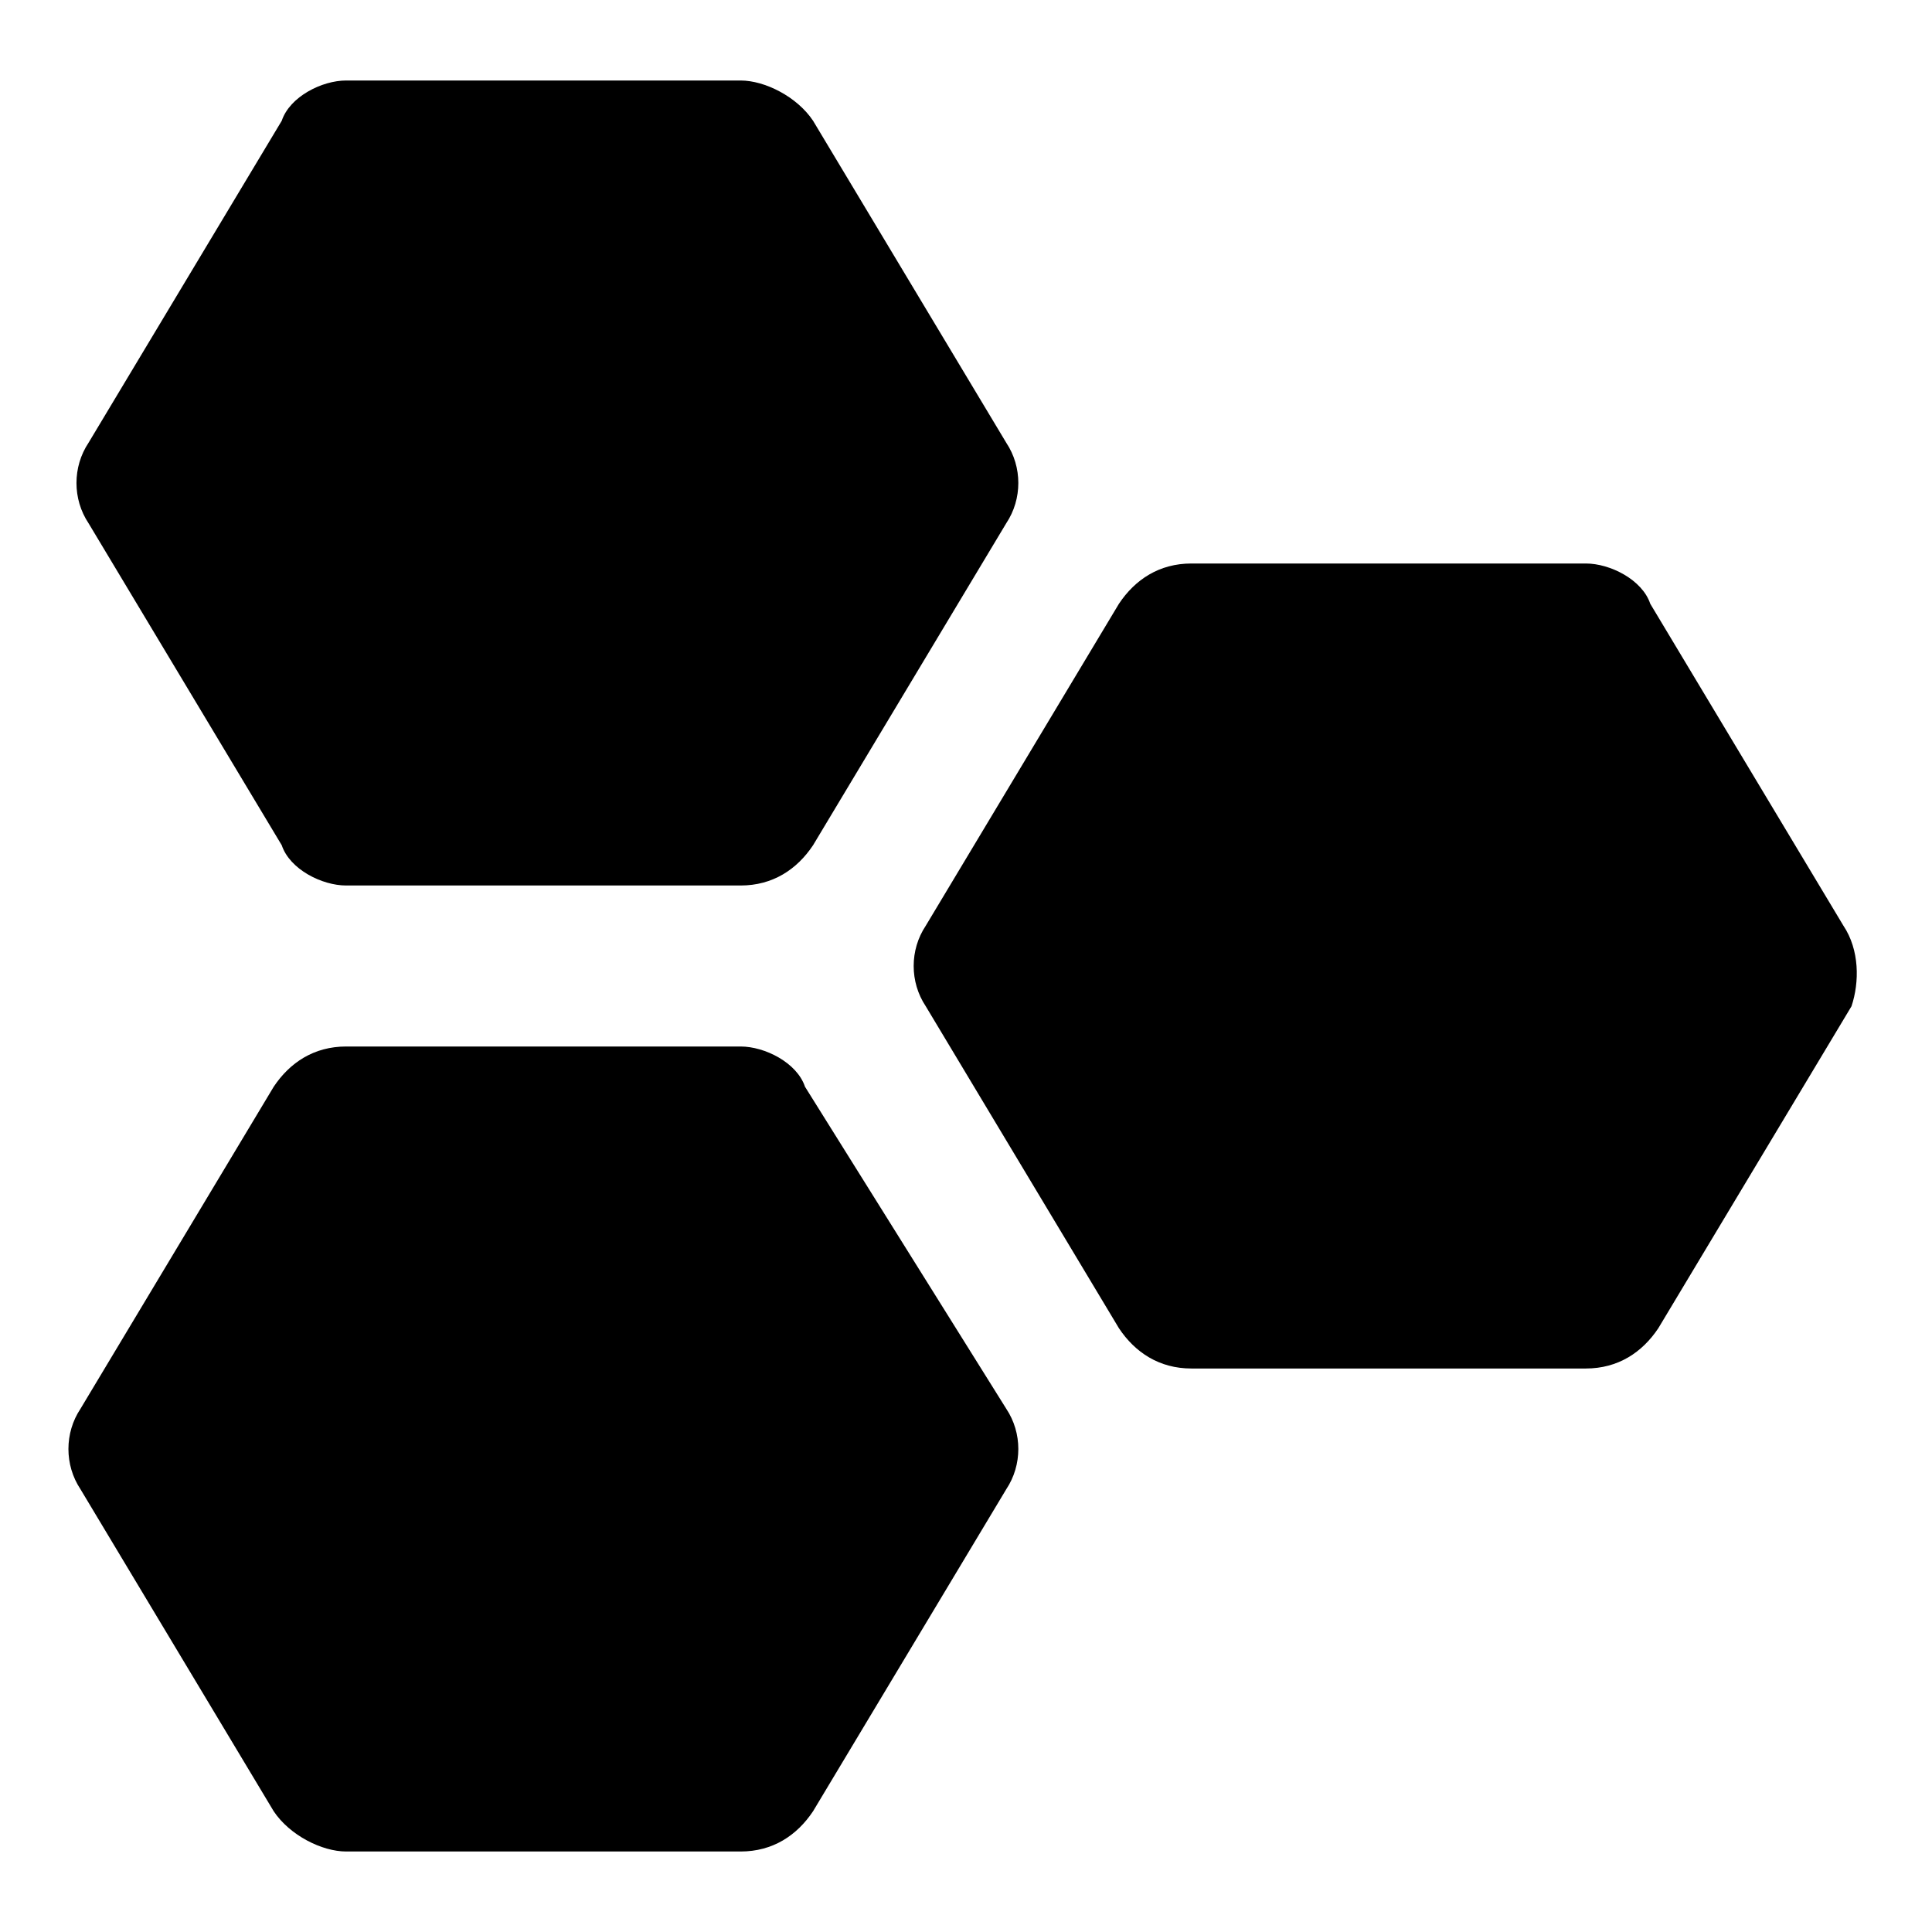 <svg id="nc_icon" xmlns="http://www.w3.org/2000/svg" xmlns:xlink="http://www.w3.org/1999/xlink" x="0px" y="0px" viewBox="0 0 24 24"><g >
<path fill="currentColor" d="M3.5,10.5C3.6,10.8,4,11,4.3,11h4.9c0.4,0,0.7-0.2,0.9-0.5l2.4-4c0.2-0.3,0.2-0.7,0-1l-2.4-4&#10;&#9;C9.9,1.2,9.5,1,9.2,1H4.3C4,1,3.6,1.2,3.5,1.5l-2.4,4c-0.2,0.3-0.2,0.7,0,1L3.5,10.5z"/>
<path fill="currentColor" d="M10,13.5C9.9,13.2,9.5,13,9.2,13H4.3c-0.4,0-0.7,0.2-0.9,0.5l-2.4,4c-0.2,0.3-0.2,0.7,0,1l2.4,4&#10;&#9;C3.6,22.8,4,23,4.3,23h4.9c0.4,0,0.7-0.2,0.9-0.5l2.4-4c0.2-0.3,0.2-0.7,0-1L10,13.5z"/>
<path data-color="color-2" fill="currentColor" d="M22.9,11.5l-2.4-4C20.4,7.2,20,7,19.7,7h-4.9c-0.4,0-0.7,0.2-0.9,0.5l-2.4,4&#10;&#9;c-0.2,0.3-0.2,0.7,0,1l2.4,4c0.2,0.3,0.5,0.5,0.9,0.5h4.9c0.4,0,0.7-0.2,0.9-0.5l2.4-4C23.1,12.2,23.1,11.8,22.9,11.5z"/>
</g></svg>
